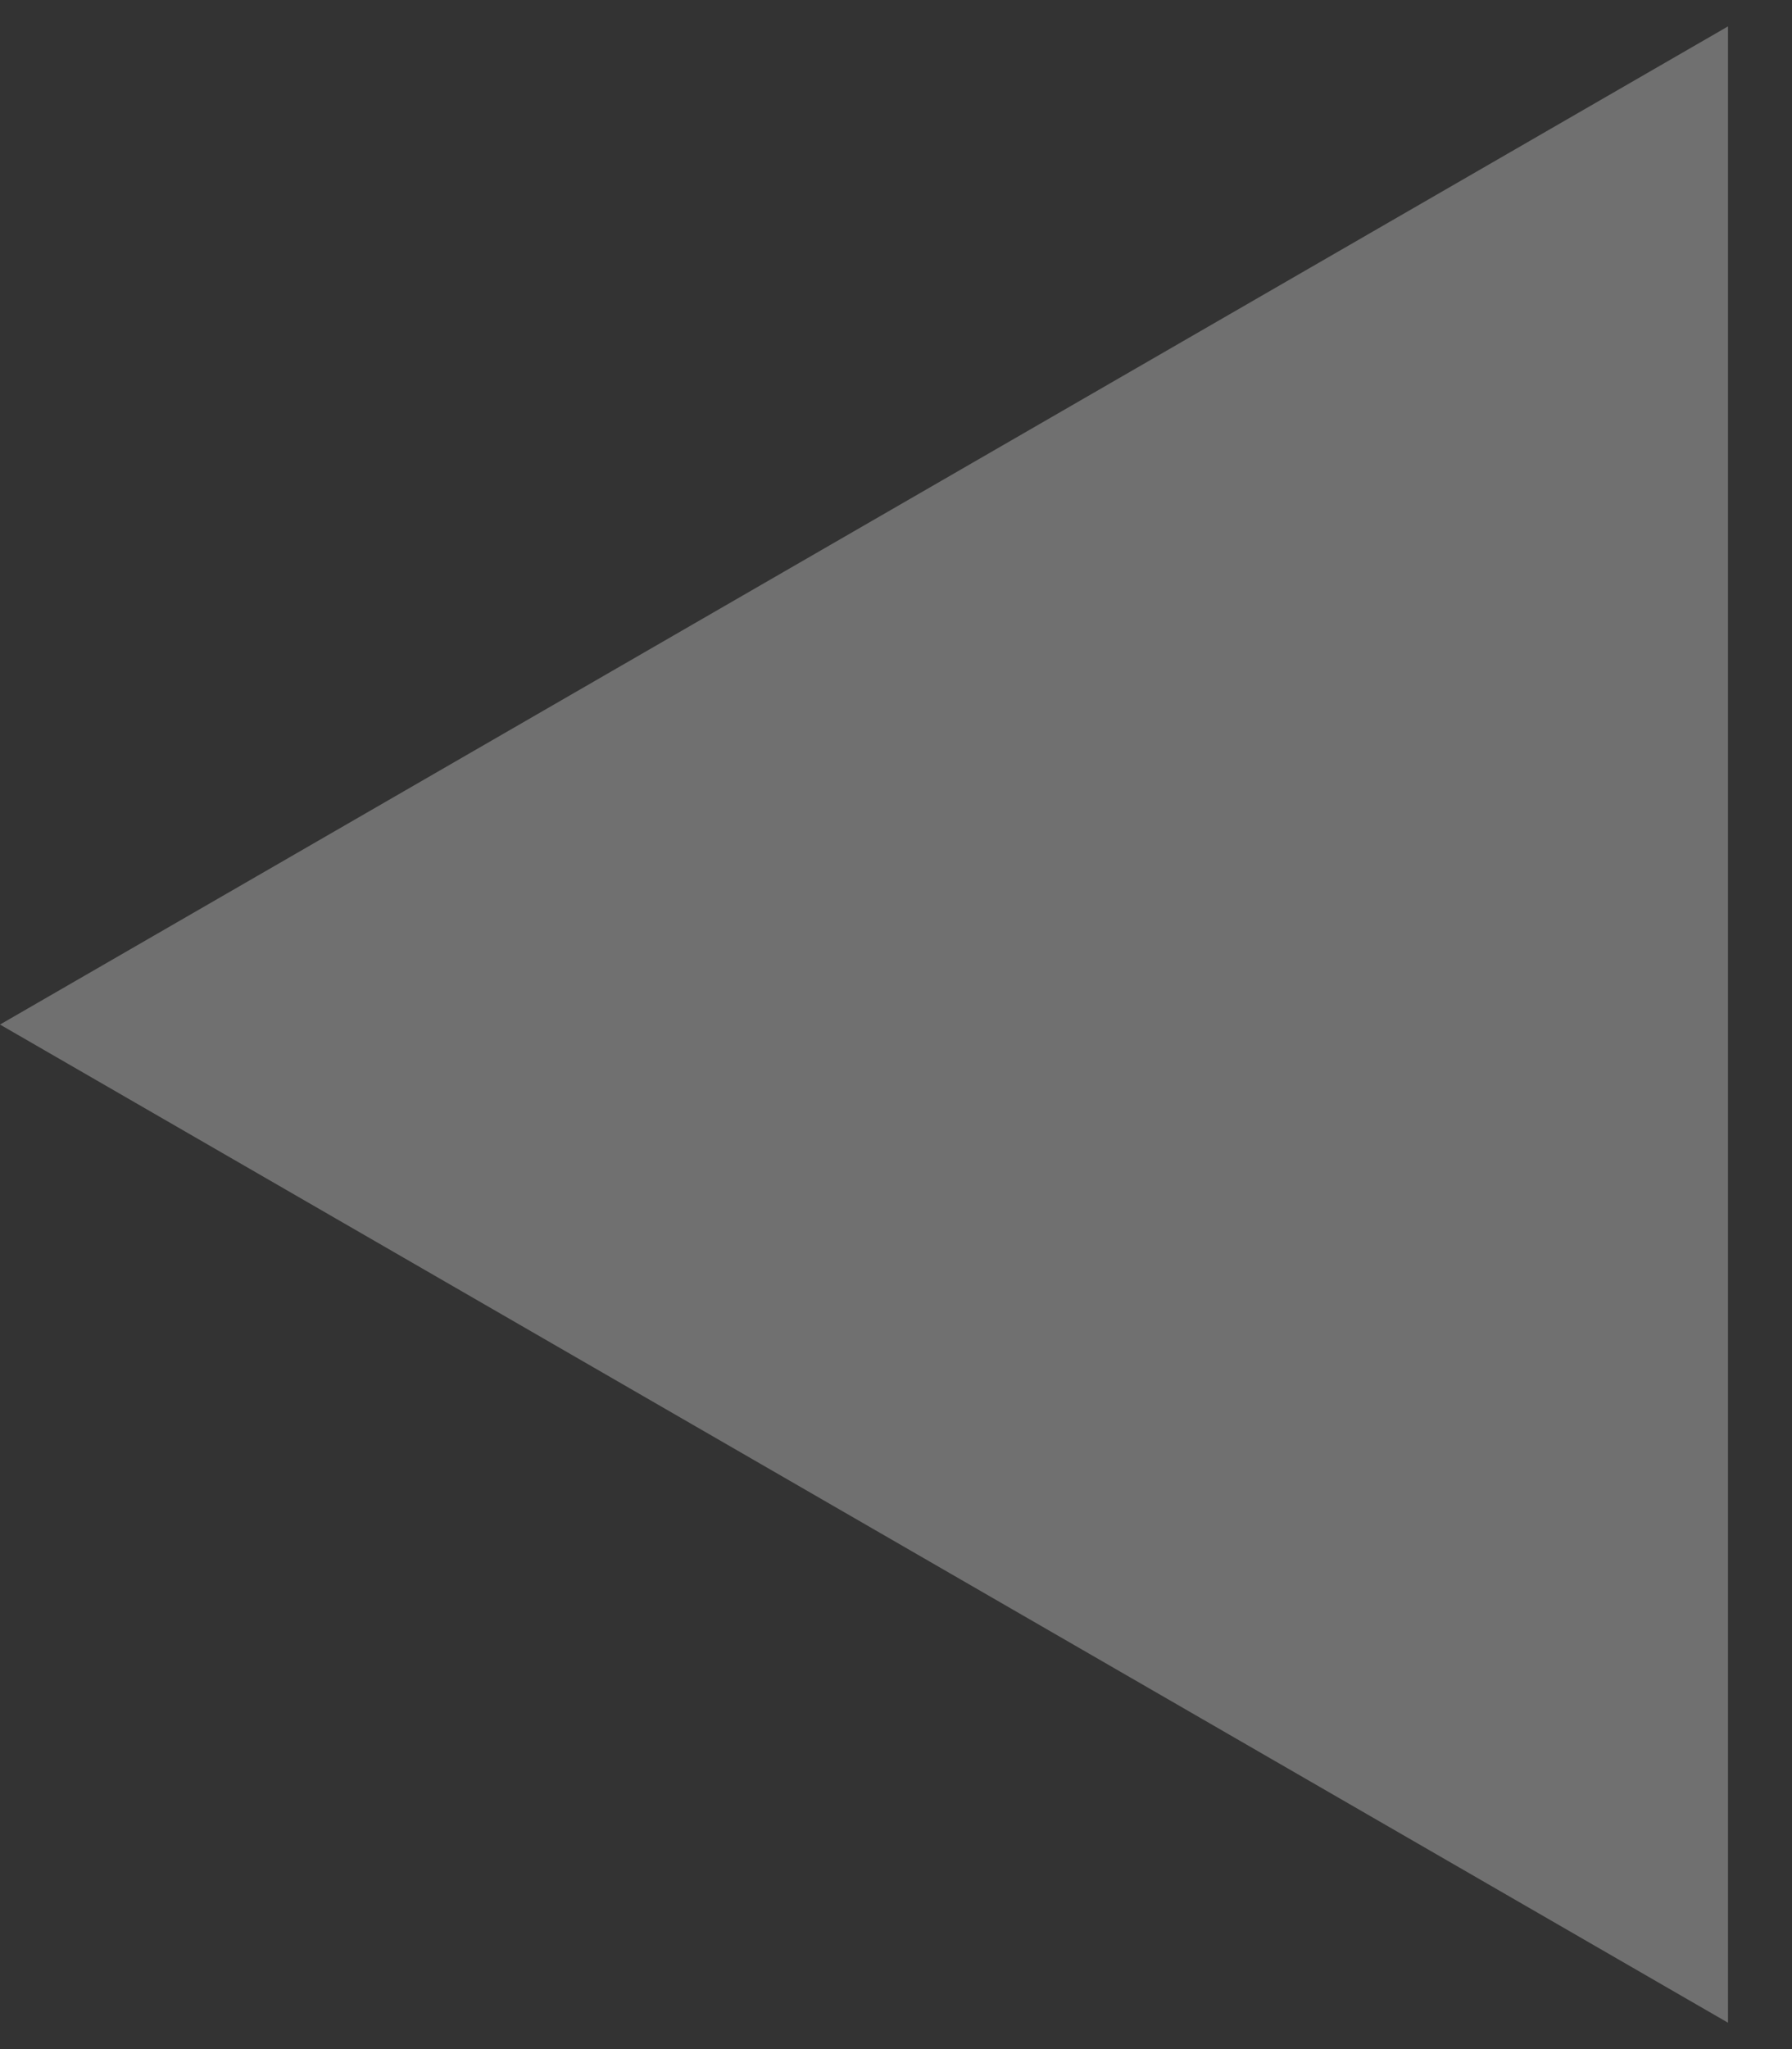 <svg width="14" height="16" viewBox="0 0 14 16" fill="none" xmlns="http://www.w3.org/2000/svg">
<rect x="0" y="0" width="14" height="16" fill="#333333" stroke="none"/>
<path d="M0 8L13.5 0.206V15.794L0 8Z" fill="white" fill-opacity="0.3"/>
</svg>
